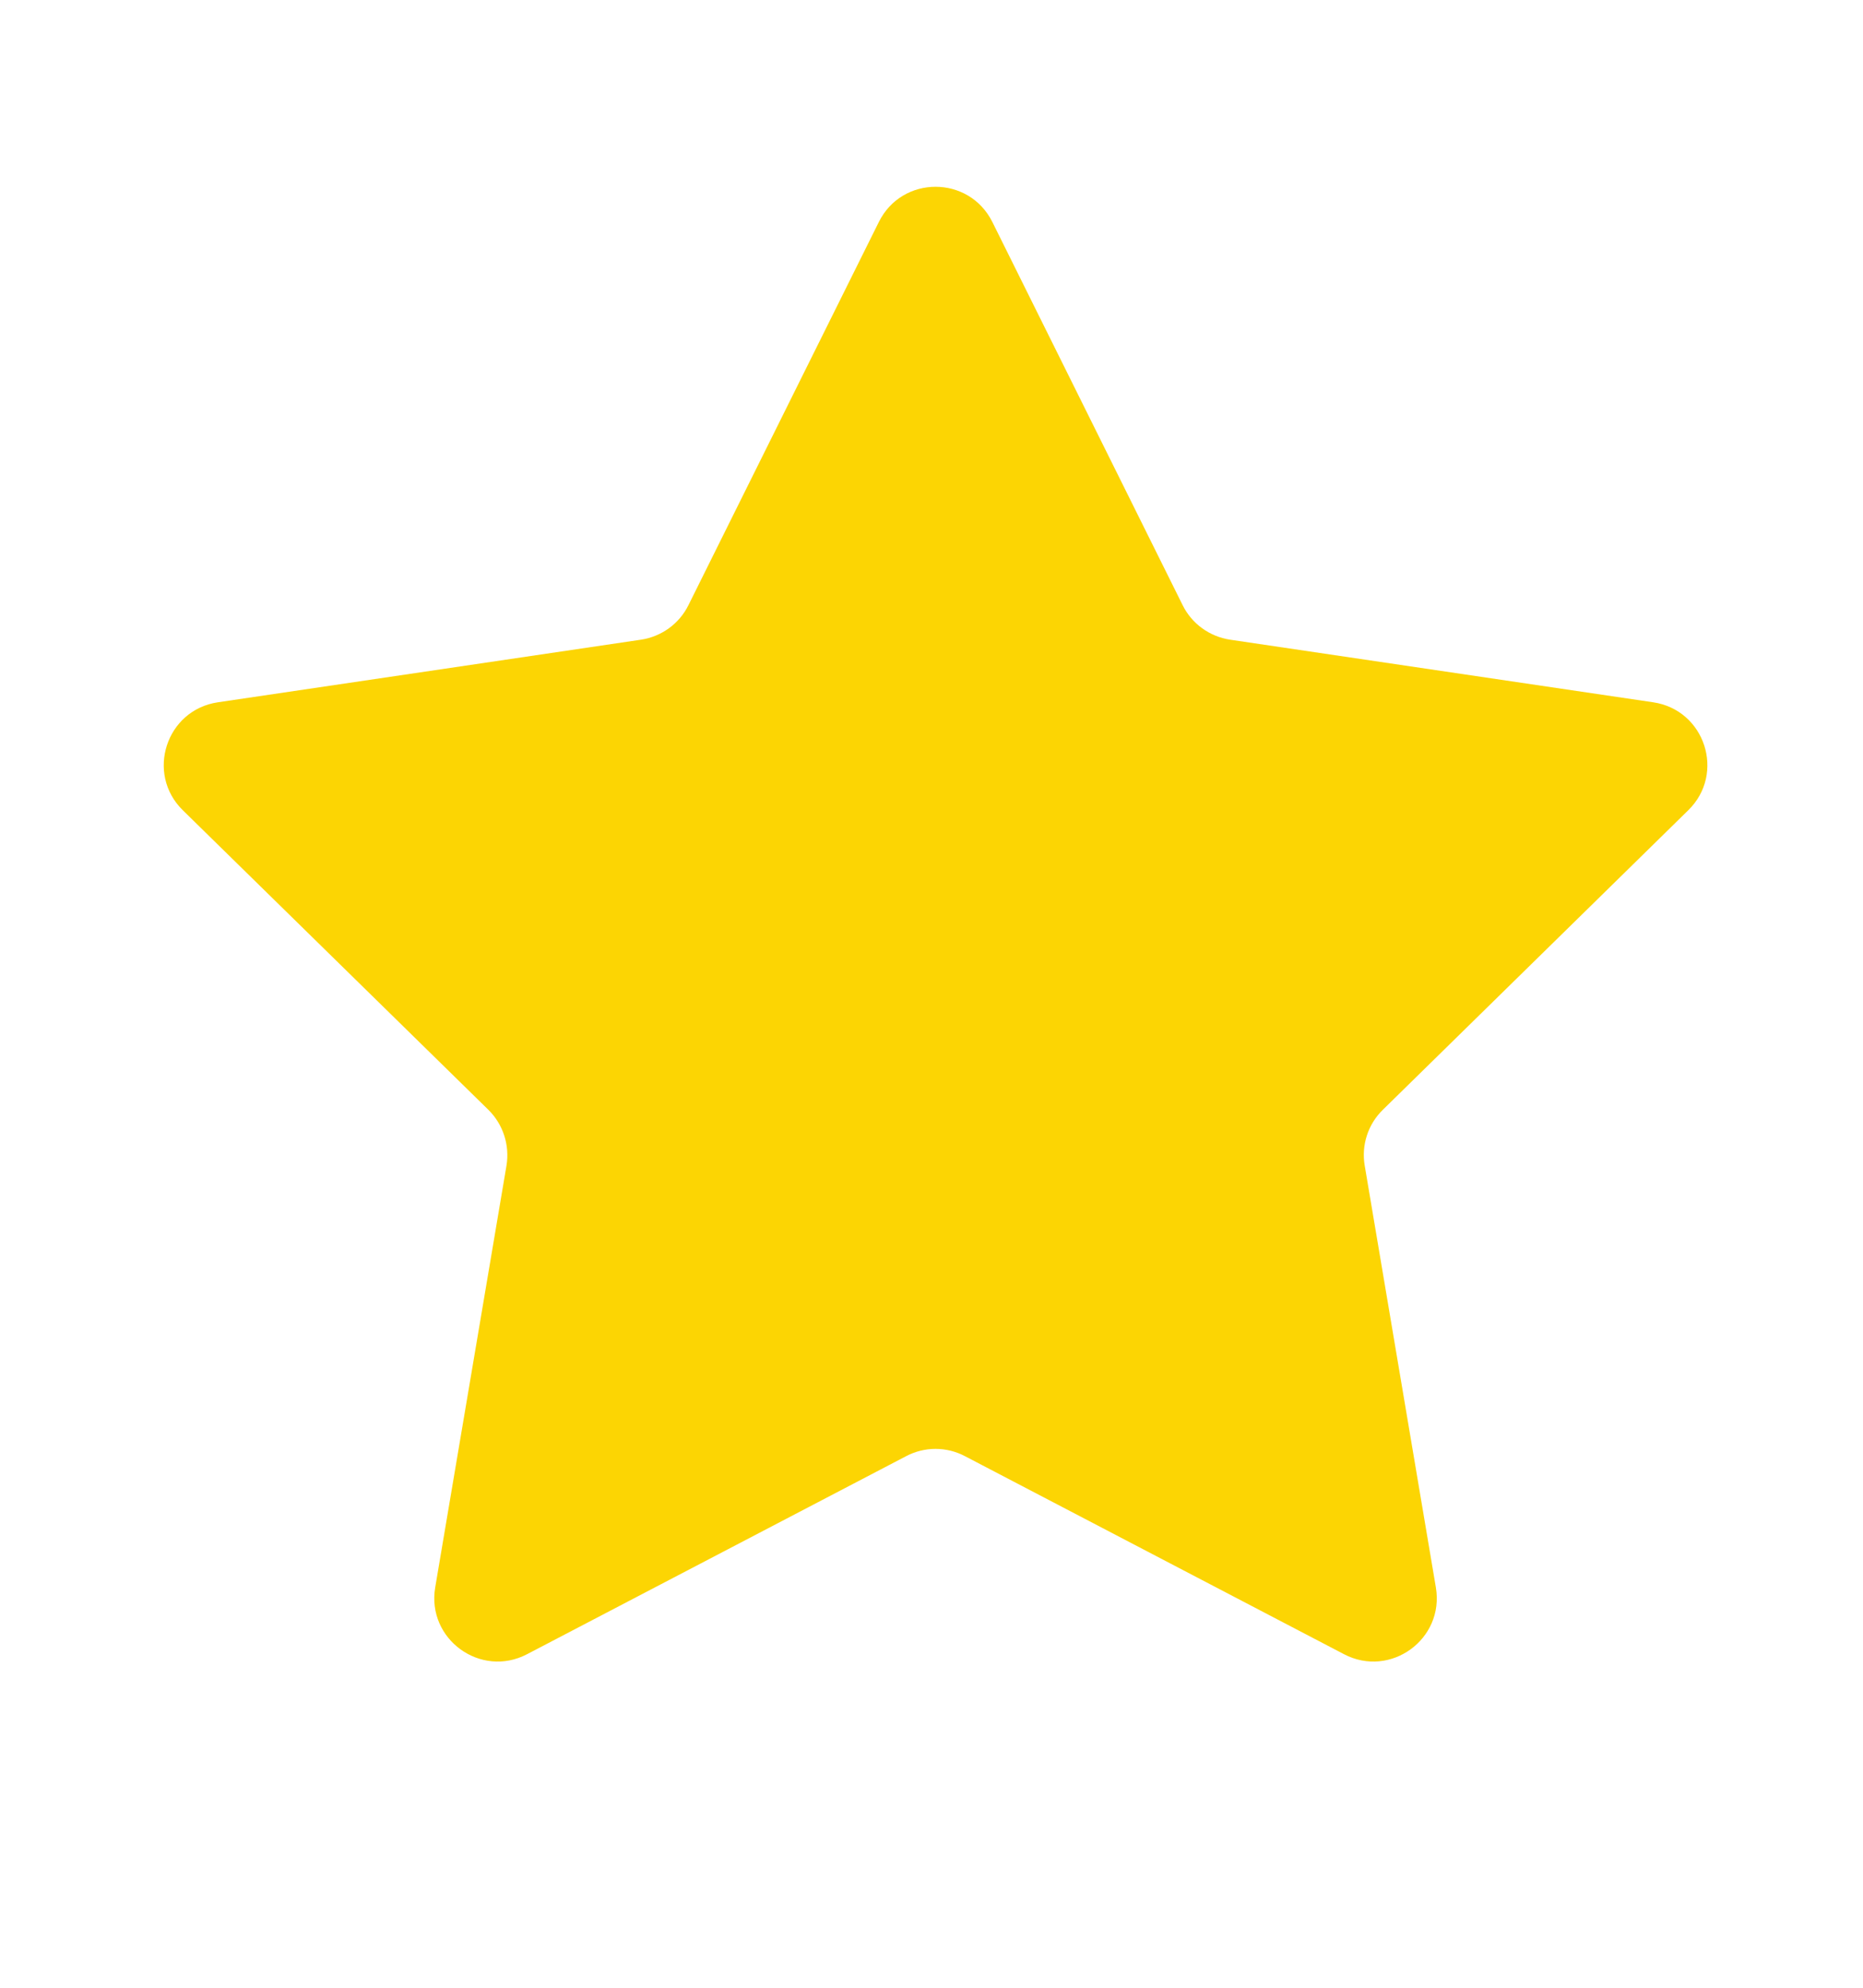 <svg xmlns="http://www.w3.org/2000/svg" width="15" height="16" viewBox="0 0 15 16" fill="none">
  <path d="M7.076 1.787C7.263 1.409 7.802 1.409 7.99 1.787L9.522 4.871C9.596 5.021 9.739 5.124 9.904 5.149L13.311 5.653C13.728 5.715 13.895 6.227 13.593 6.522L11.134 8.933C11.014 9.05 10.96 9.218 10.988 9.382L11.561 12.778C11.631 13.194 11.195 13.511 10.821 13.315L7.769 11.721C7.621 11.643 7.444 11.643 7.296 11.721L4.244 13.315C3.87 13.511 3.434 13.194 3.504 12.778L4.078 9.382C4.105 9.218 4.051 9.05 3.932 8.933L1.472 6.522C1.171 6.227 1.337 5.715 1.754 5.653L5.161 5.149C5.326 5.124 5.469 5.021 5.543 4.871L7.076 1.787Z" fill="#FCD503"/>
</svg>